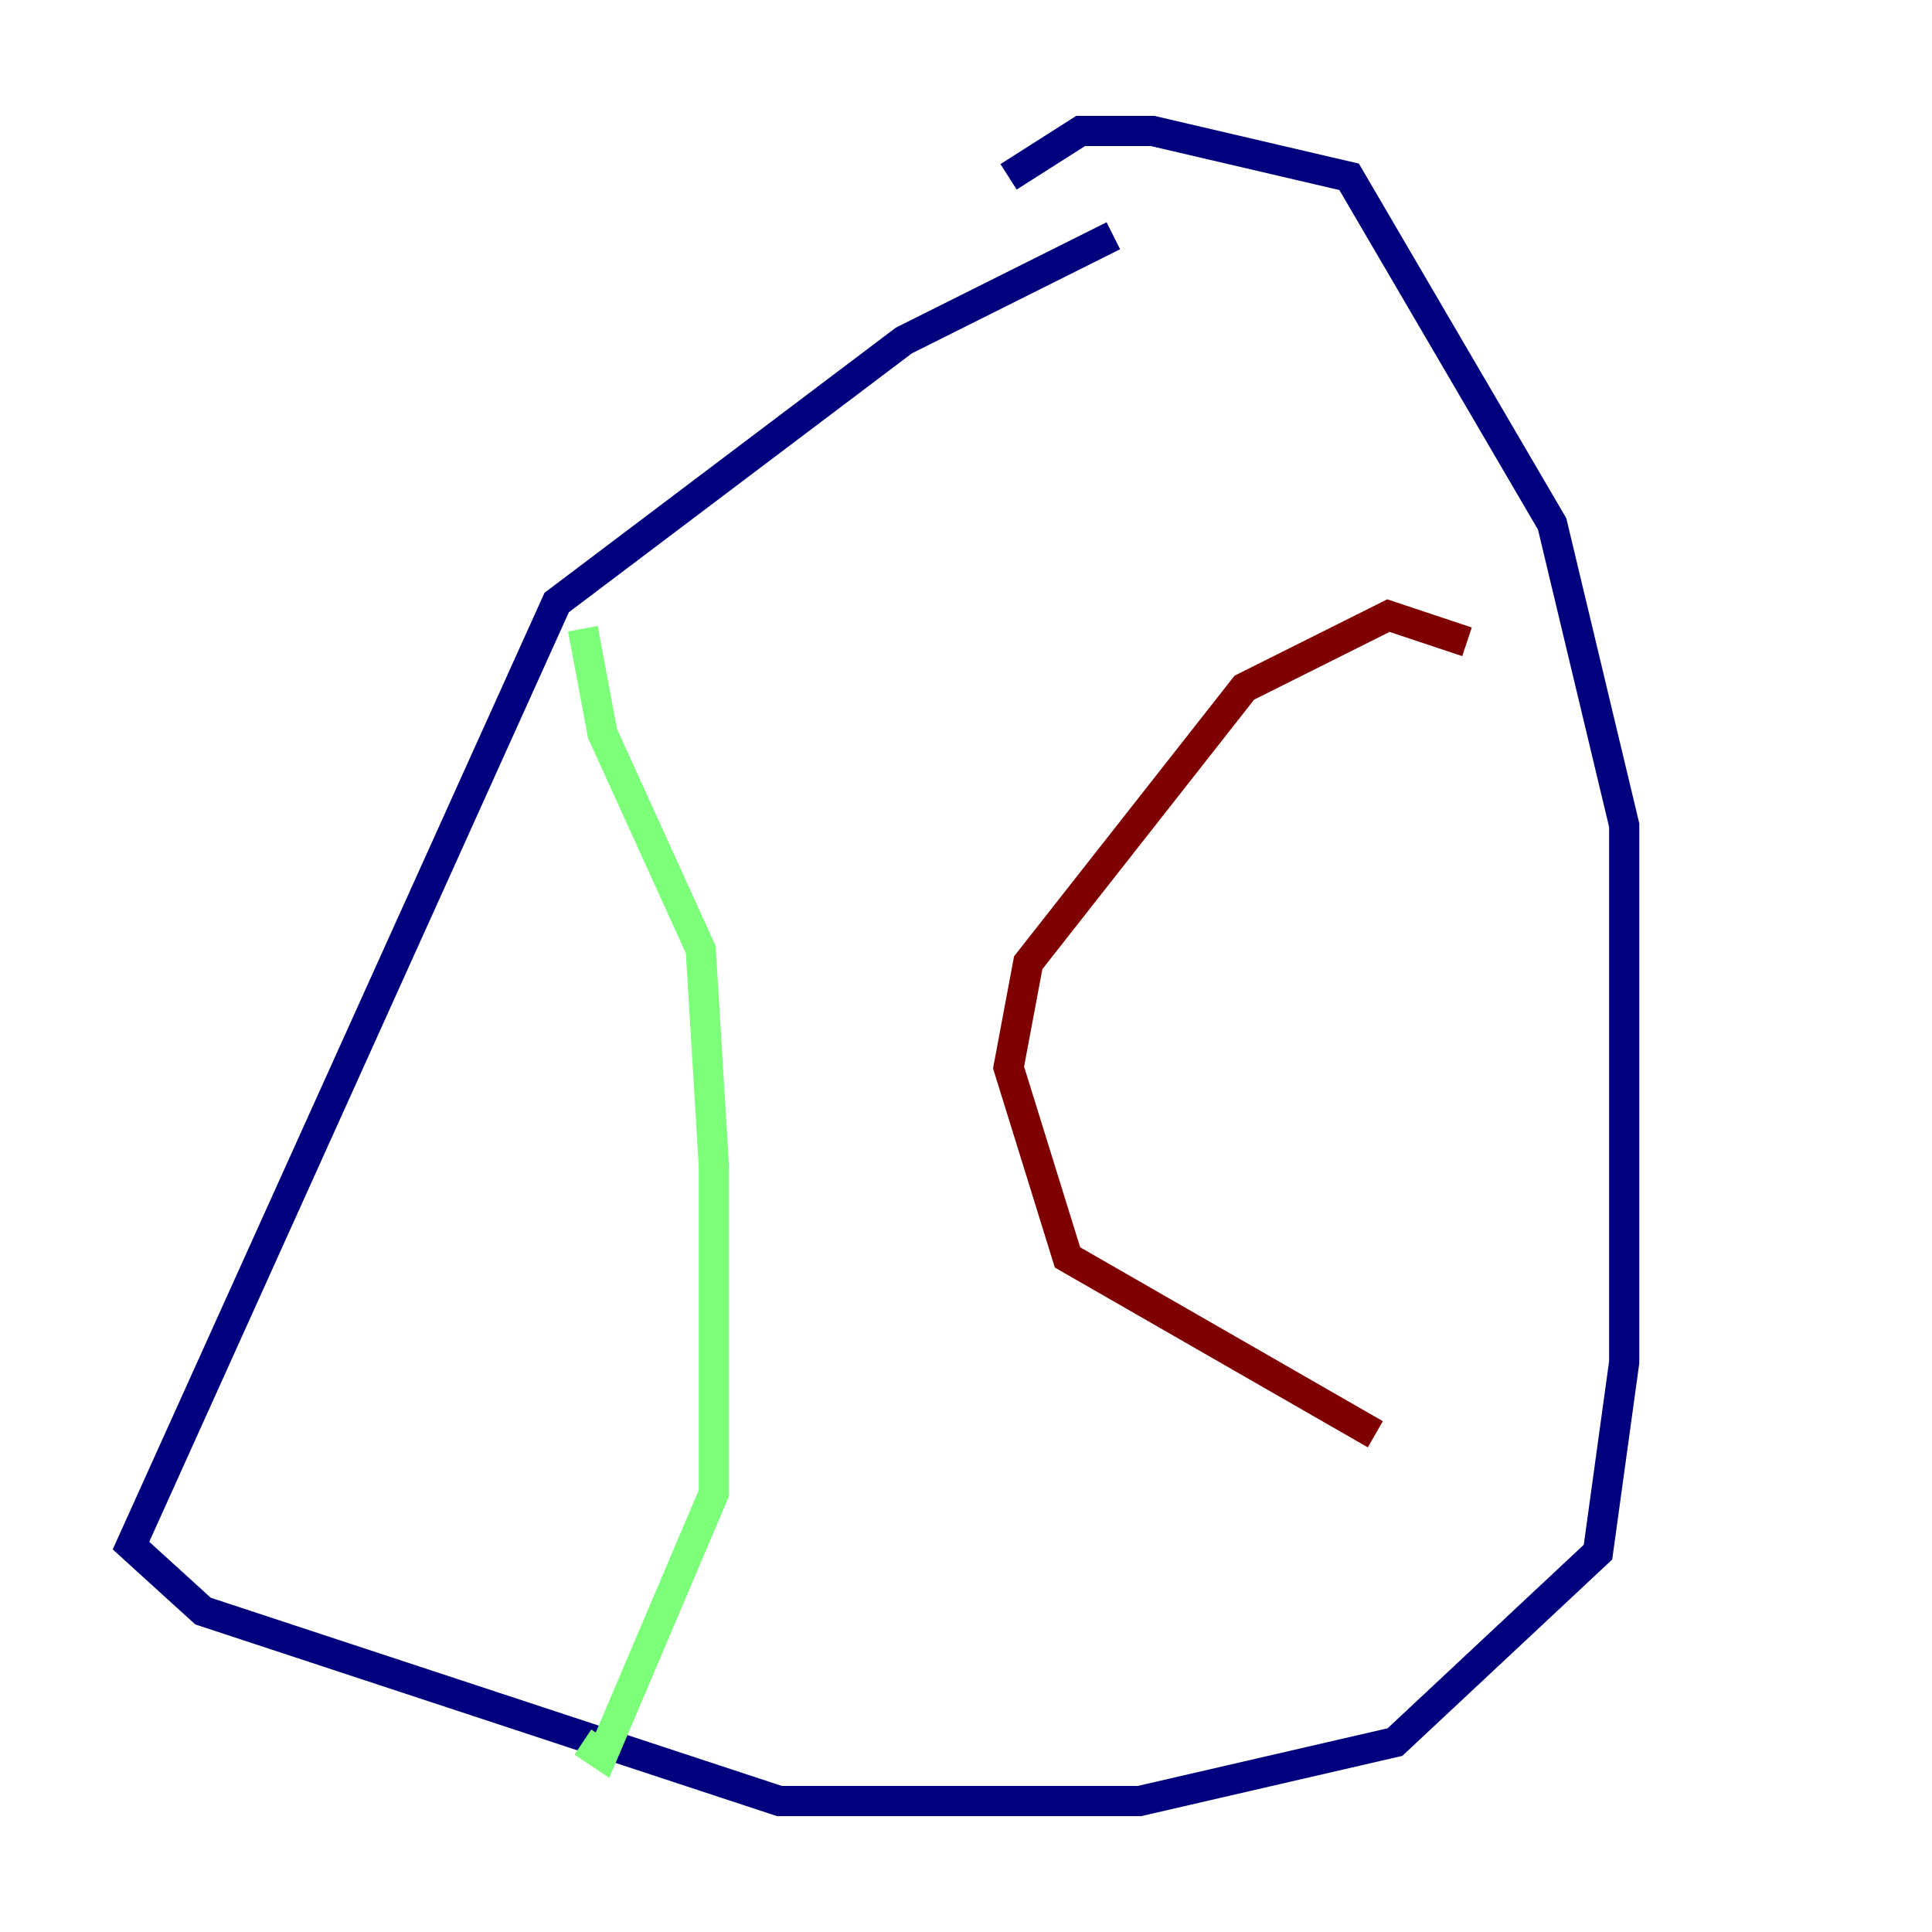 <?xml version="1.0" encoding="utf-8" ?>
<svg baseProfile="tiny" height="128" version="1.2" viewBox="0,0,128,128" width="128" xmlns="http://www.w3.org/2000/svg" xmlns:ev="http://www.w3.org/2001/xml-events" xmlns:xlink="http://www.w3.org/1999/xlink"><defs /><polyline fill="none" points="73.763,15.62 59.878,22.563 36.881,39.919 8.678,102.4 13.451,106.739 51.634,119.322 75.498,119.322 92.42,115.417 105.871,102.834 107.607,90.251 107.607,54.671 102.834,34.712 89.383,11.715 76.366,8.678 71.593,8.678 66.82,11.715" stroke="#00007f" stroke-width="2" /><polyline fill="none" points="38.617,41.654 39.919,48.597 46.427,62.915 47.295,77.234 47.295,98.929 39.919,116.285 38.617,115.417" stroke="#7cff79" stroke-width="2" /><polyline fill="none" points="91.119,95.024 70.725,83.308 66.82,70.725 68.122,63.783 82.441,45.559 91.986,40.786 97.193,42.522" stroke="#7f0000" stroke-width="2" /></svg>